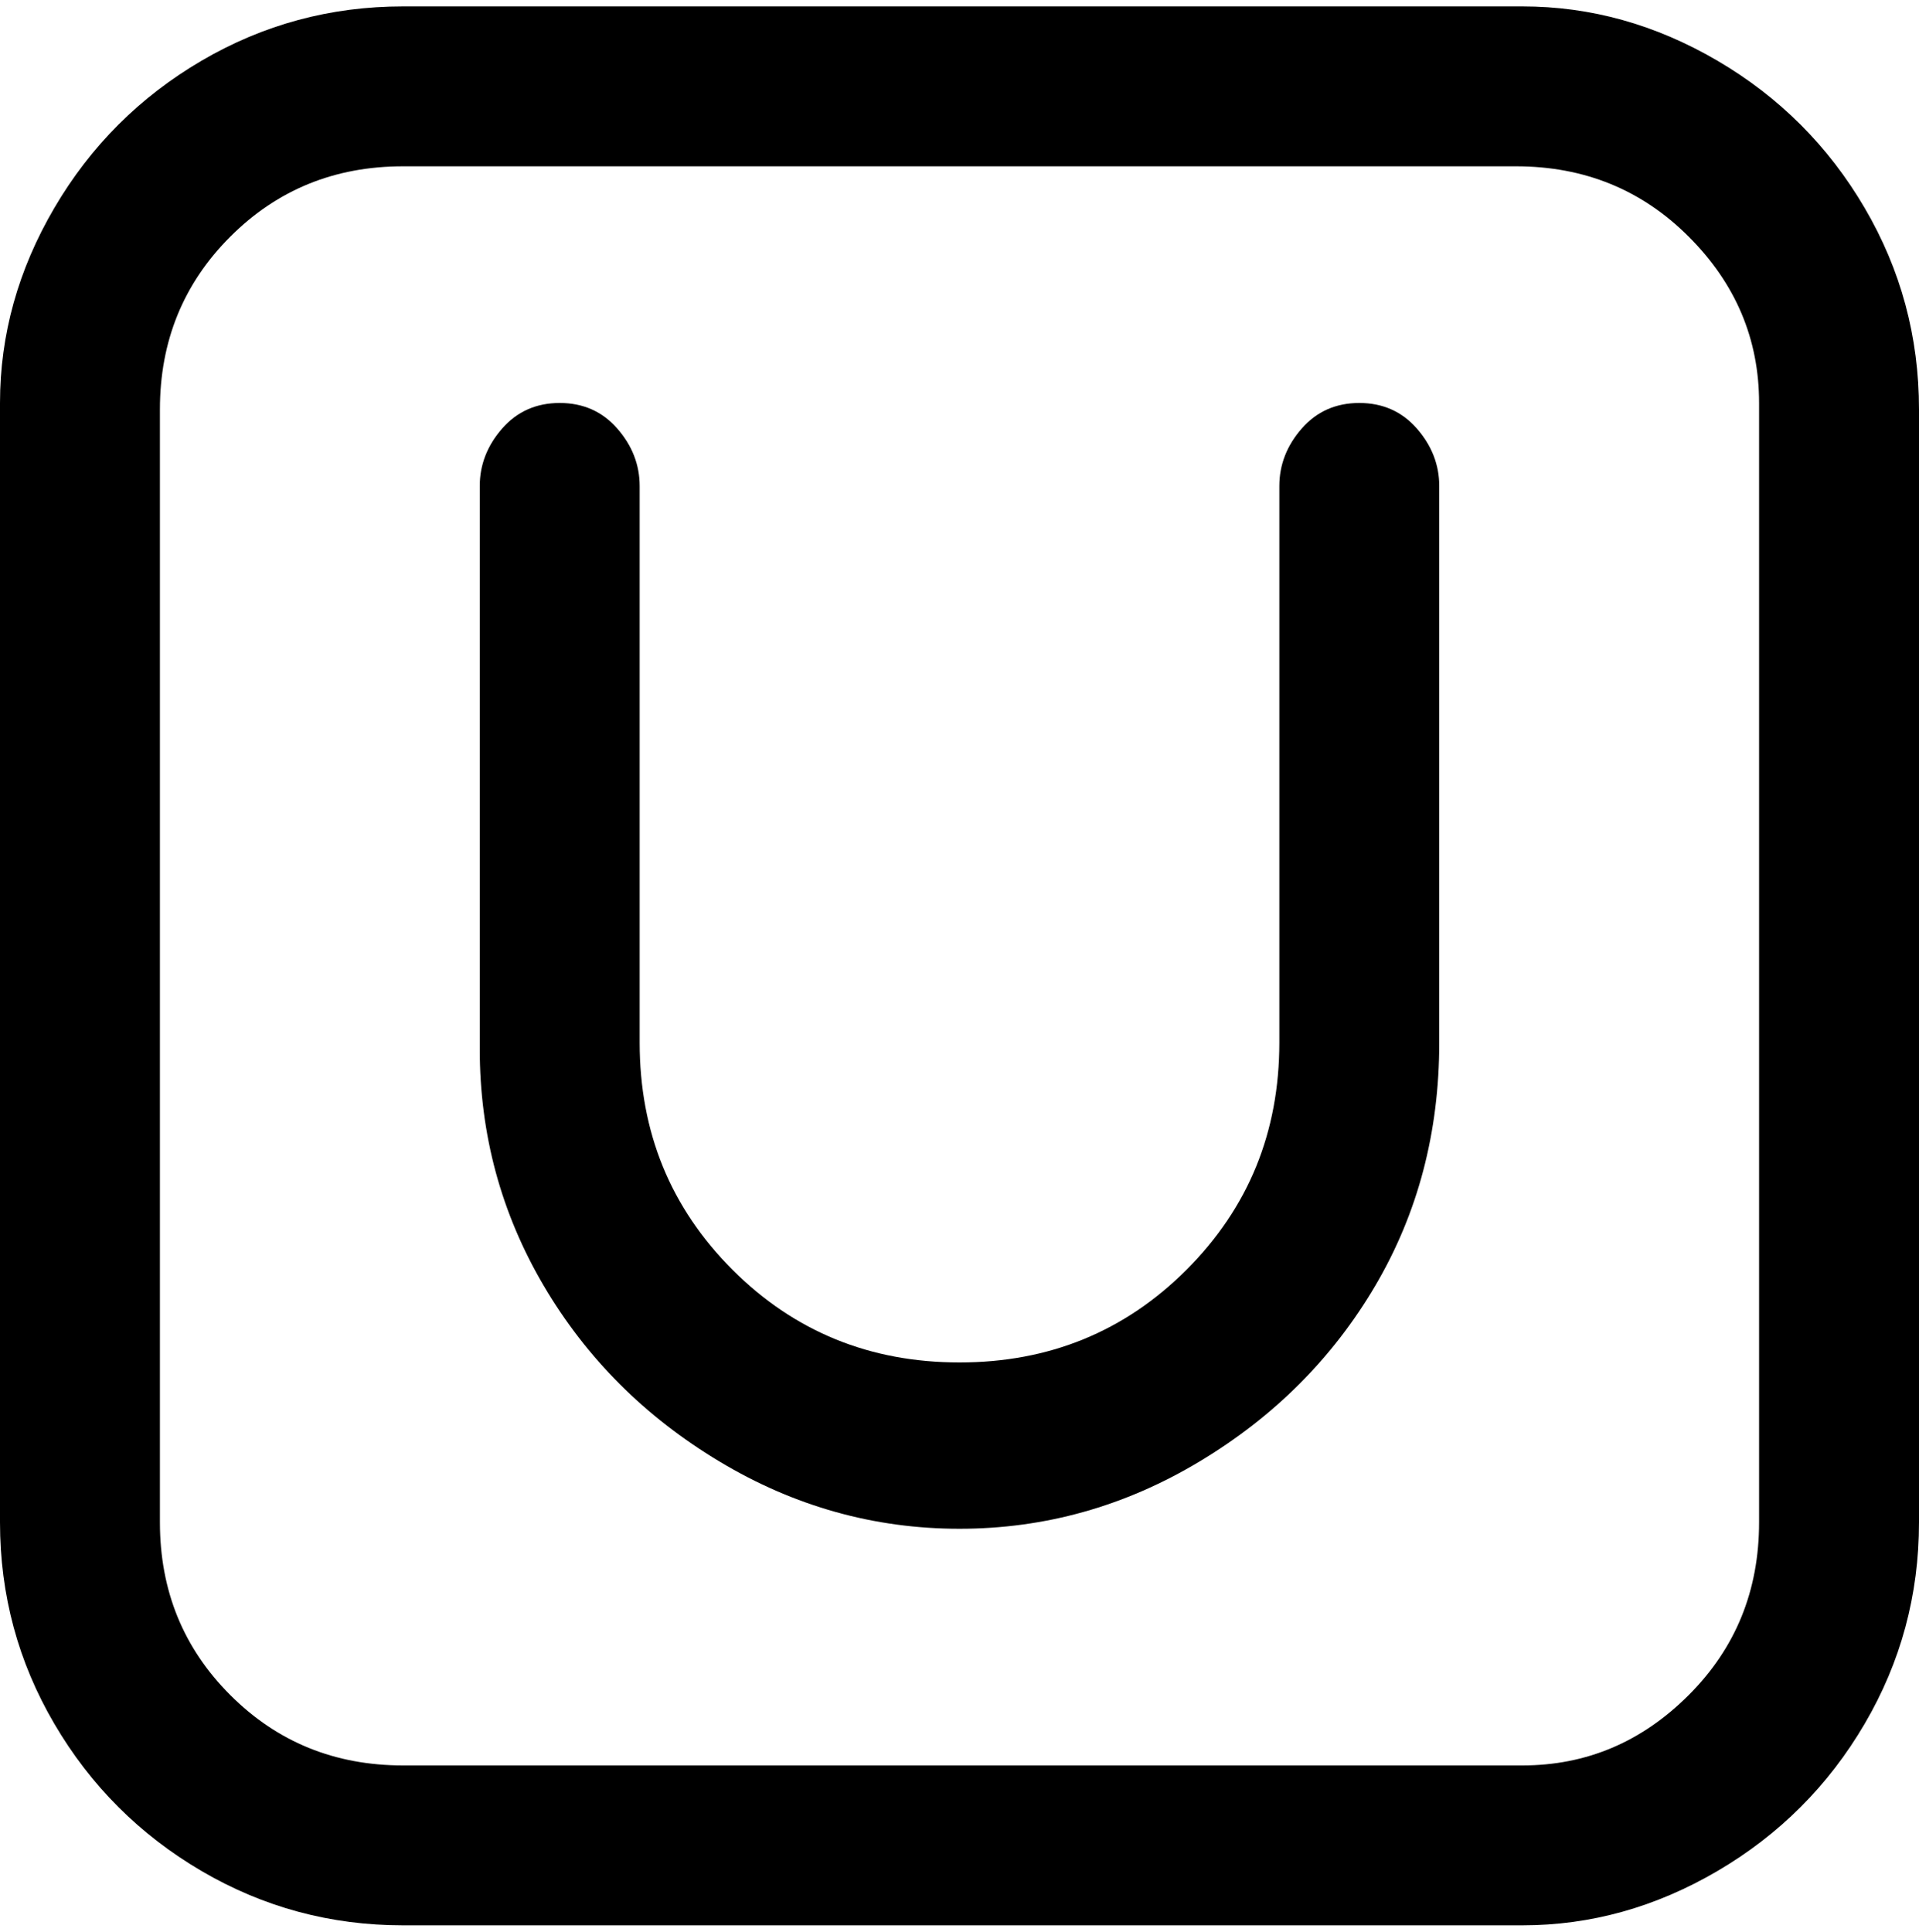 <svg viewBox="0 0 300 302.001" xmlns="http://www.w3.org/2000/svg"><path d="M225 76v87q0 21-10 38t-27.5 27.5Q170 239 150 239t-37.5-10.5Q95 218 85 201t-10-37V76q0-5 3.5-9t9-4q5.5 0 9 4t3.5 9v87q0 21 14.5 35.5T150 213q21 0 35.5-14.5T200 163V76q0-5 3.5-9t9-4q5.5 0 9 4t3.5 9zm75-13v175q0 17-8.5 31.5t-23 23Q254 301 238 301H63q-17 0-31.5-8.5t-23-23Q0 255 0 238V63q0-16 8.5-30.5t23-23Q46 1 63 1h175q16 0 30.5 8.5t23 23Q300 47 300 64v-1zm-25 0q0-15-11-26t-27-11H63q-16 0-27 11T25 64v174q0 16 11 27t27 11h175q15 0 26-11t11-27V63z"/></svg>